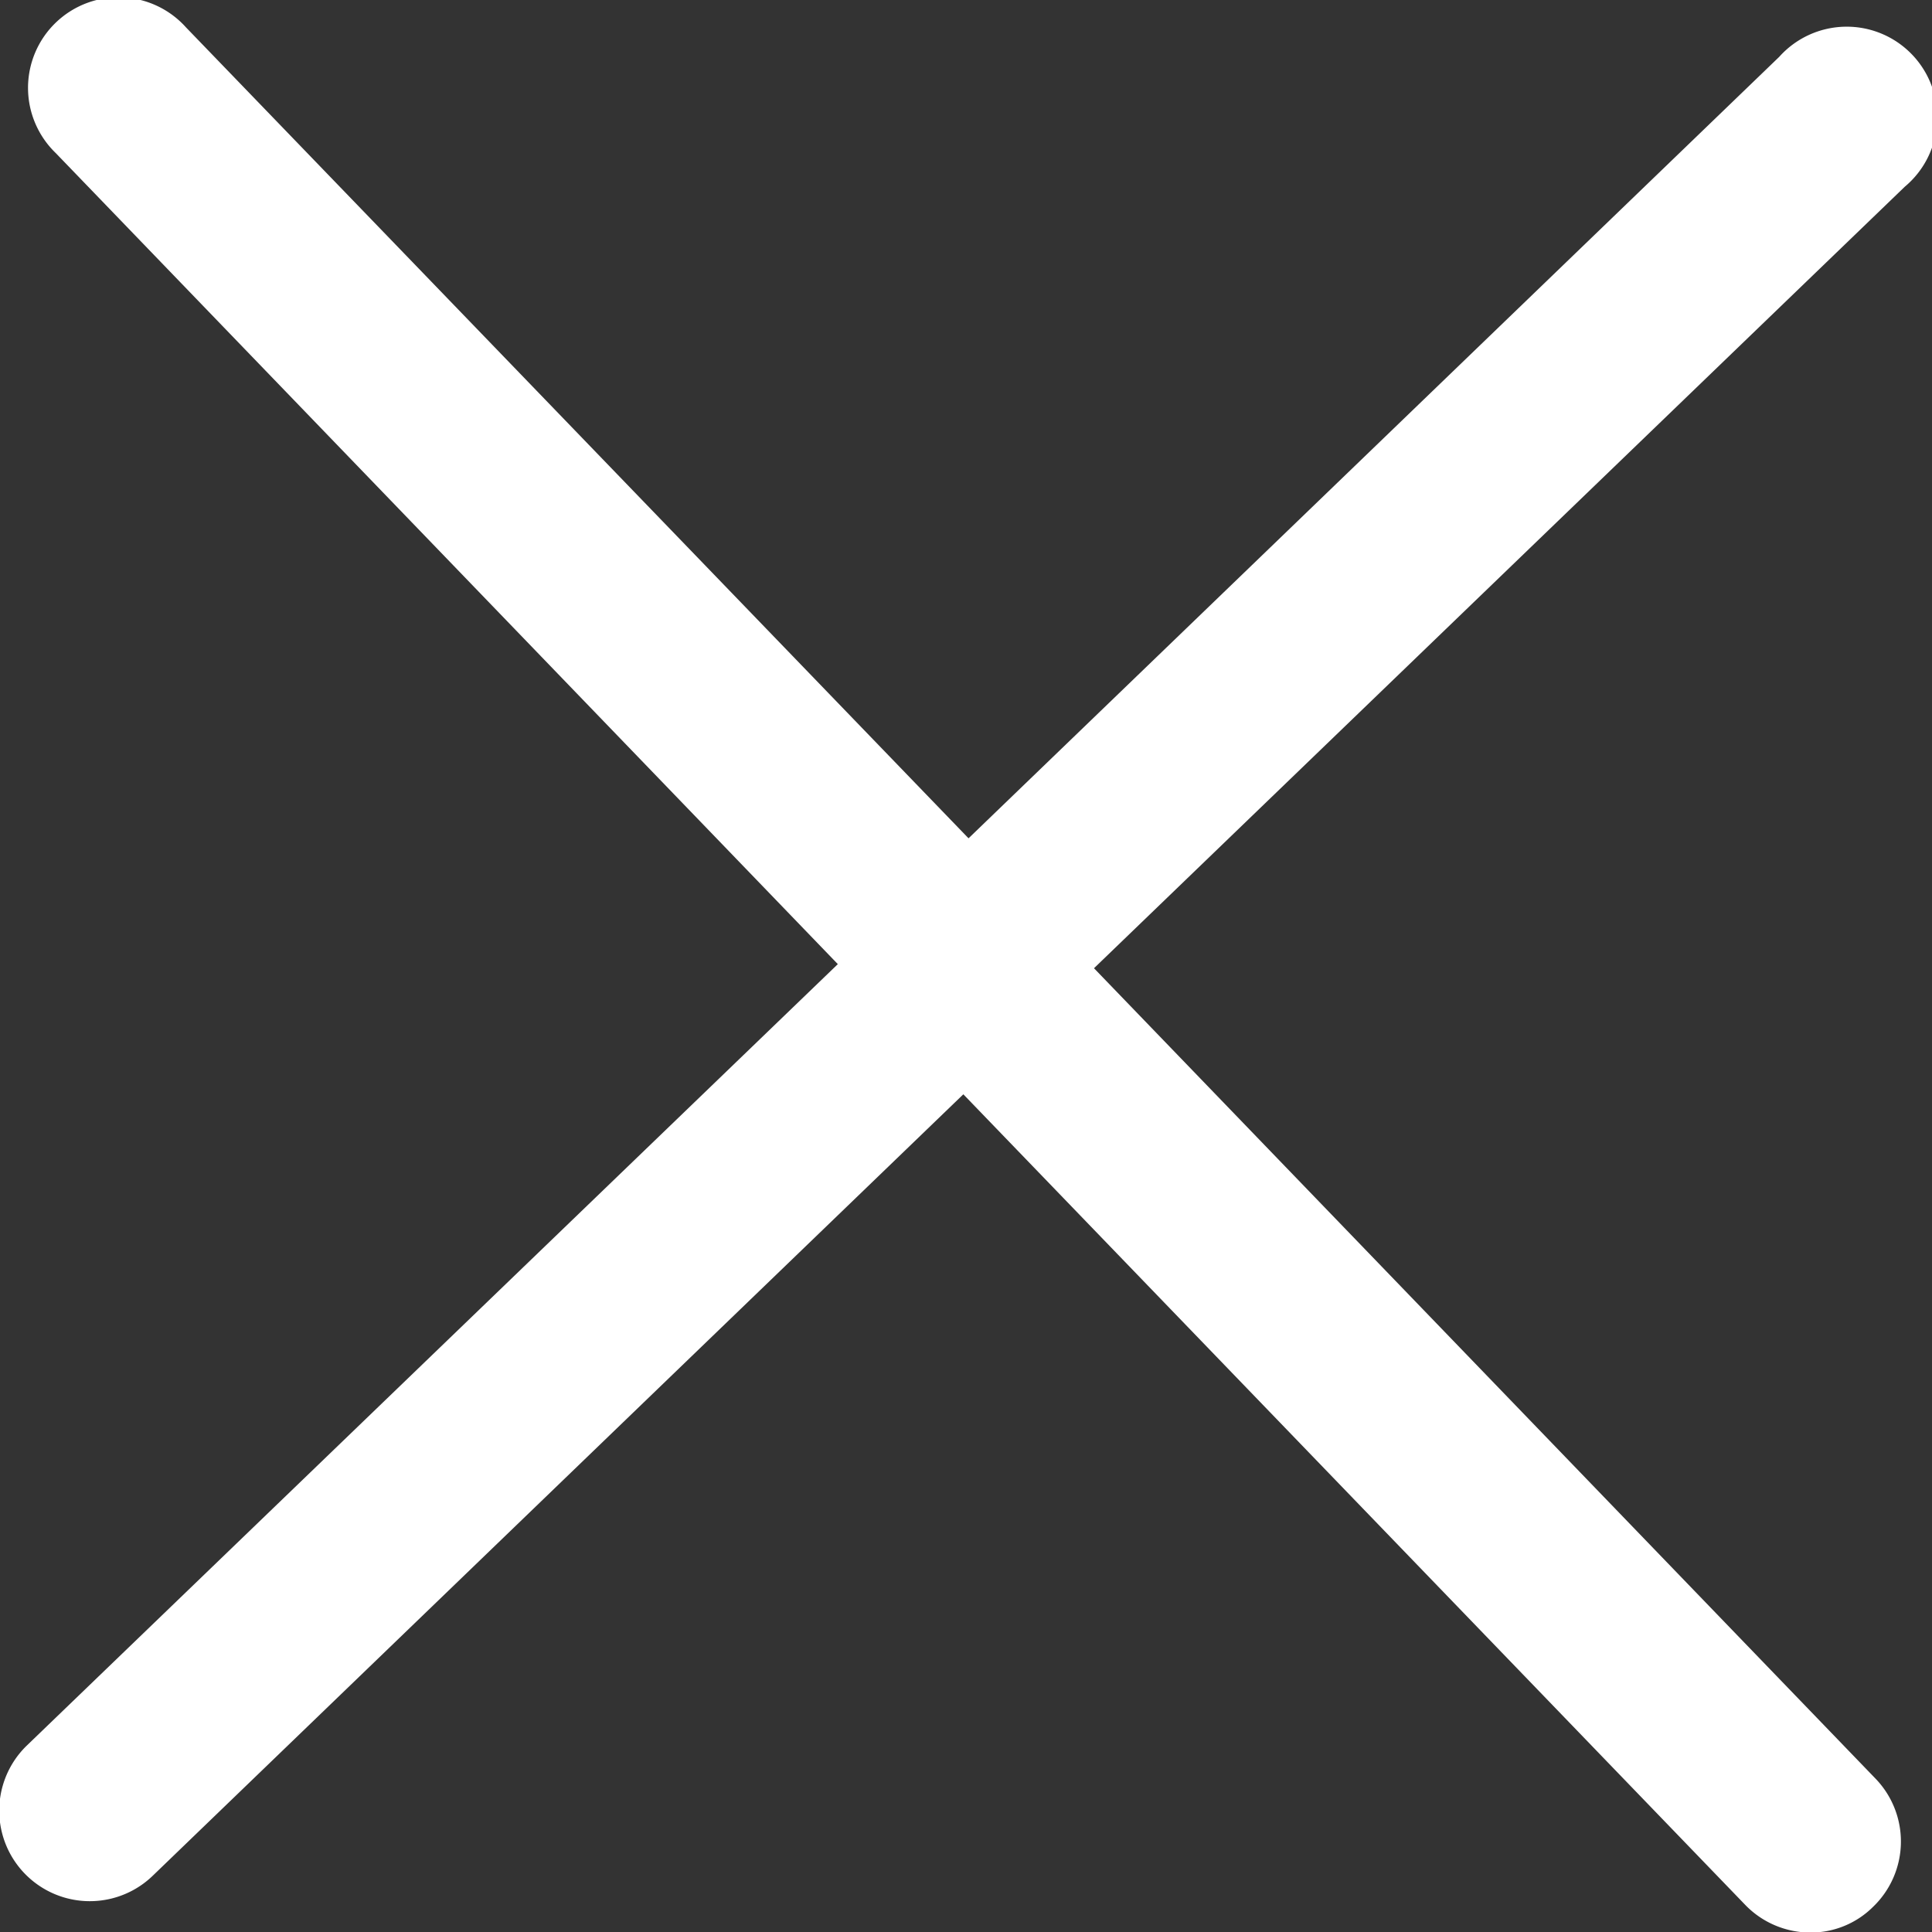 <svg xmlns="http://www.w3.org/2000/svg" width="32" height="32" viewBox="0 0 32 32">
  <rect x="0" y="0" width="32" height="32" fill="#333333" stroke="none"/>
<defs>
    <style>
      .cls-1 {
        fill: #fff;
        fill-rule: evenodd;
      }
    </style>
  </defs>
  <path id="w_close" class="cls-1" d="M703.47,174.941l-13.428,12.944-12.96-13.43a1.5,1.5,0,1,0-2.158,2.081l12.953,13.433L674.446,202.91a1.5,1.5,0,0,0,2.083,2.159l13.427-12.944L702.9,205.544a1.5,1.5,0,0,0,1.084.465,1.461,1.461,0,0,0,1.04-.426,1.5,1.5,0,0,0,.041-2.123L692.12,190.037l13.429-12.944A1.5,1.5,0,1,0,703.47,174.941Z" transform="translate(-674 -174)"/>
</svg>
